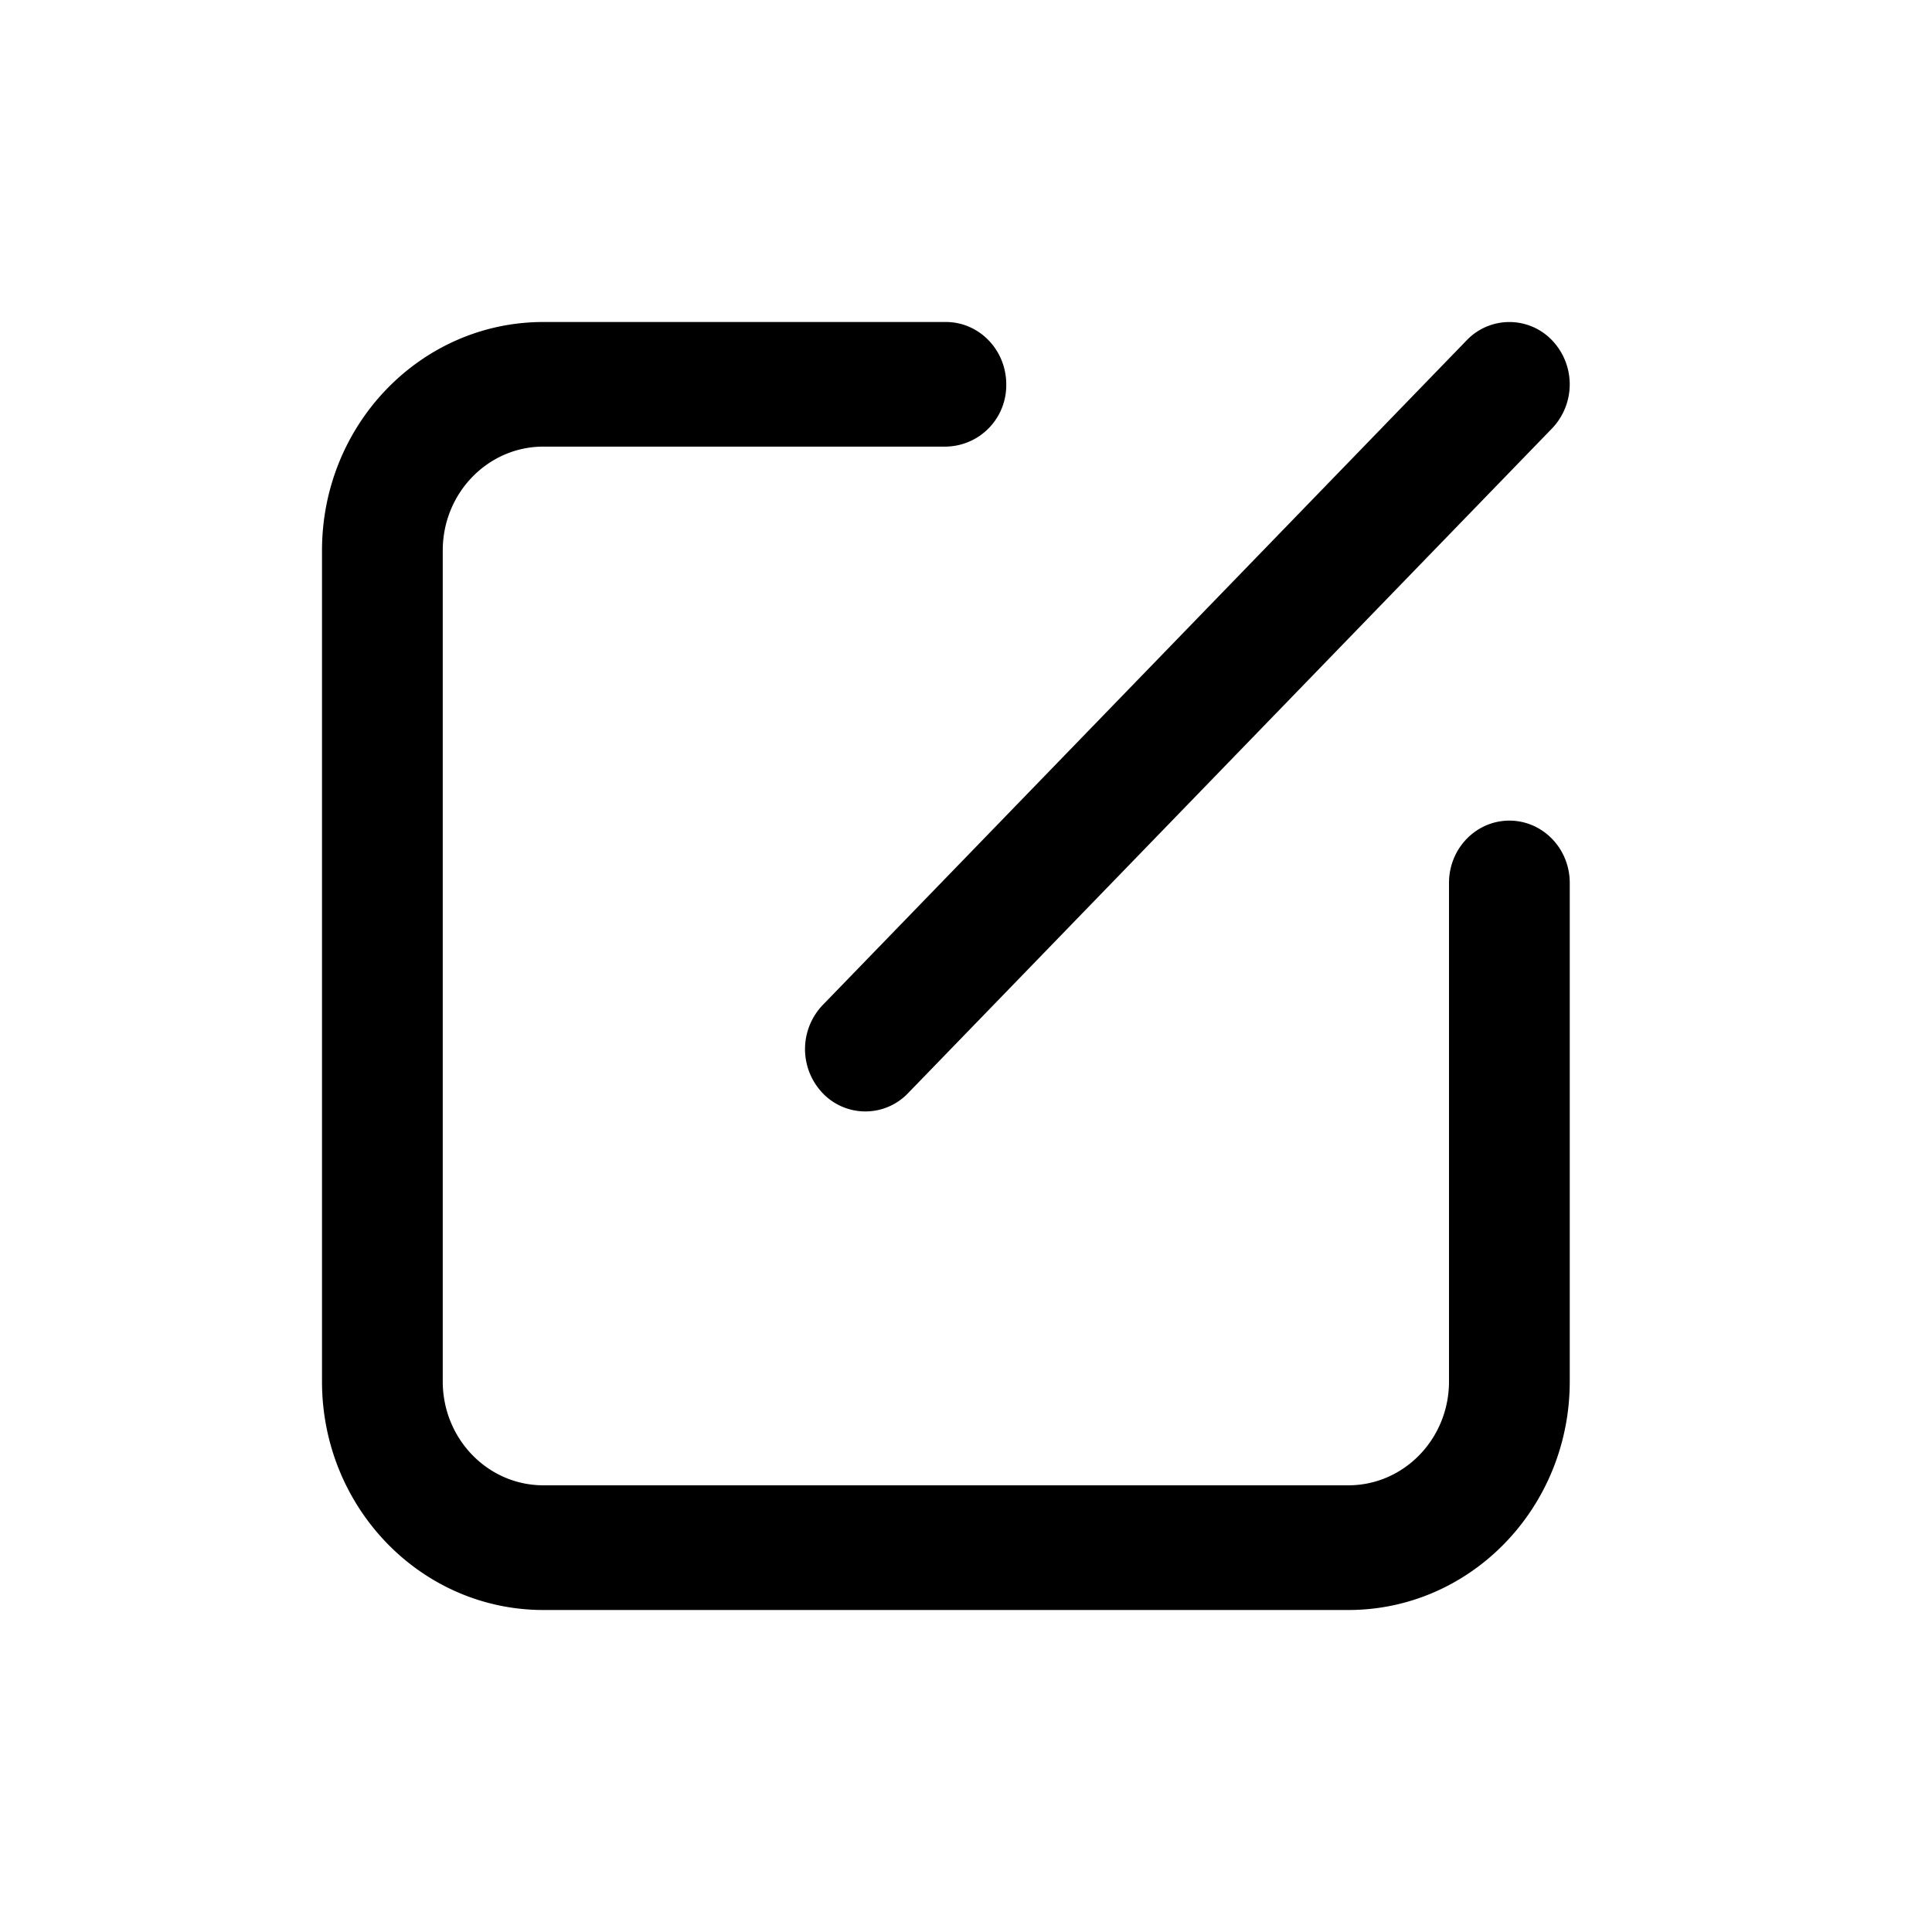 <svg width="24" height="24" fill="none" xmlns="http://www.w3.org/2000/svg"><path d="M18 17.161v-6.193c0-.428.336-.774.75-.774s.75.346.75.774v6.193C19.5 18.73 18.269 20 16.75 20h-10C5.231 20 4 18.73 4 17.161V6.84C4 5.27 5.231 4 6.75 4h5c.414 0 .75.347.75.774a.762.762 0 0 1-.75.774h-5c-.69 0-1.25.578-1.25 1.29v10.323c0 .713.56 1.29 1.25 1.29h10c.69 0 1.25-.577 1.25-1.29Z" fill="#000"/><path d="m19.28 5.322-8 8.258a.733.733 0 0 1-1.06 0 .792.792 0 0 1 0-1.095l8-8.258a.733.733 0 0 1 1.06 0 .792.792 0 0 1 0 1.095Z" fill="#000"/></svg>